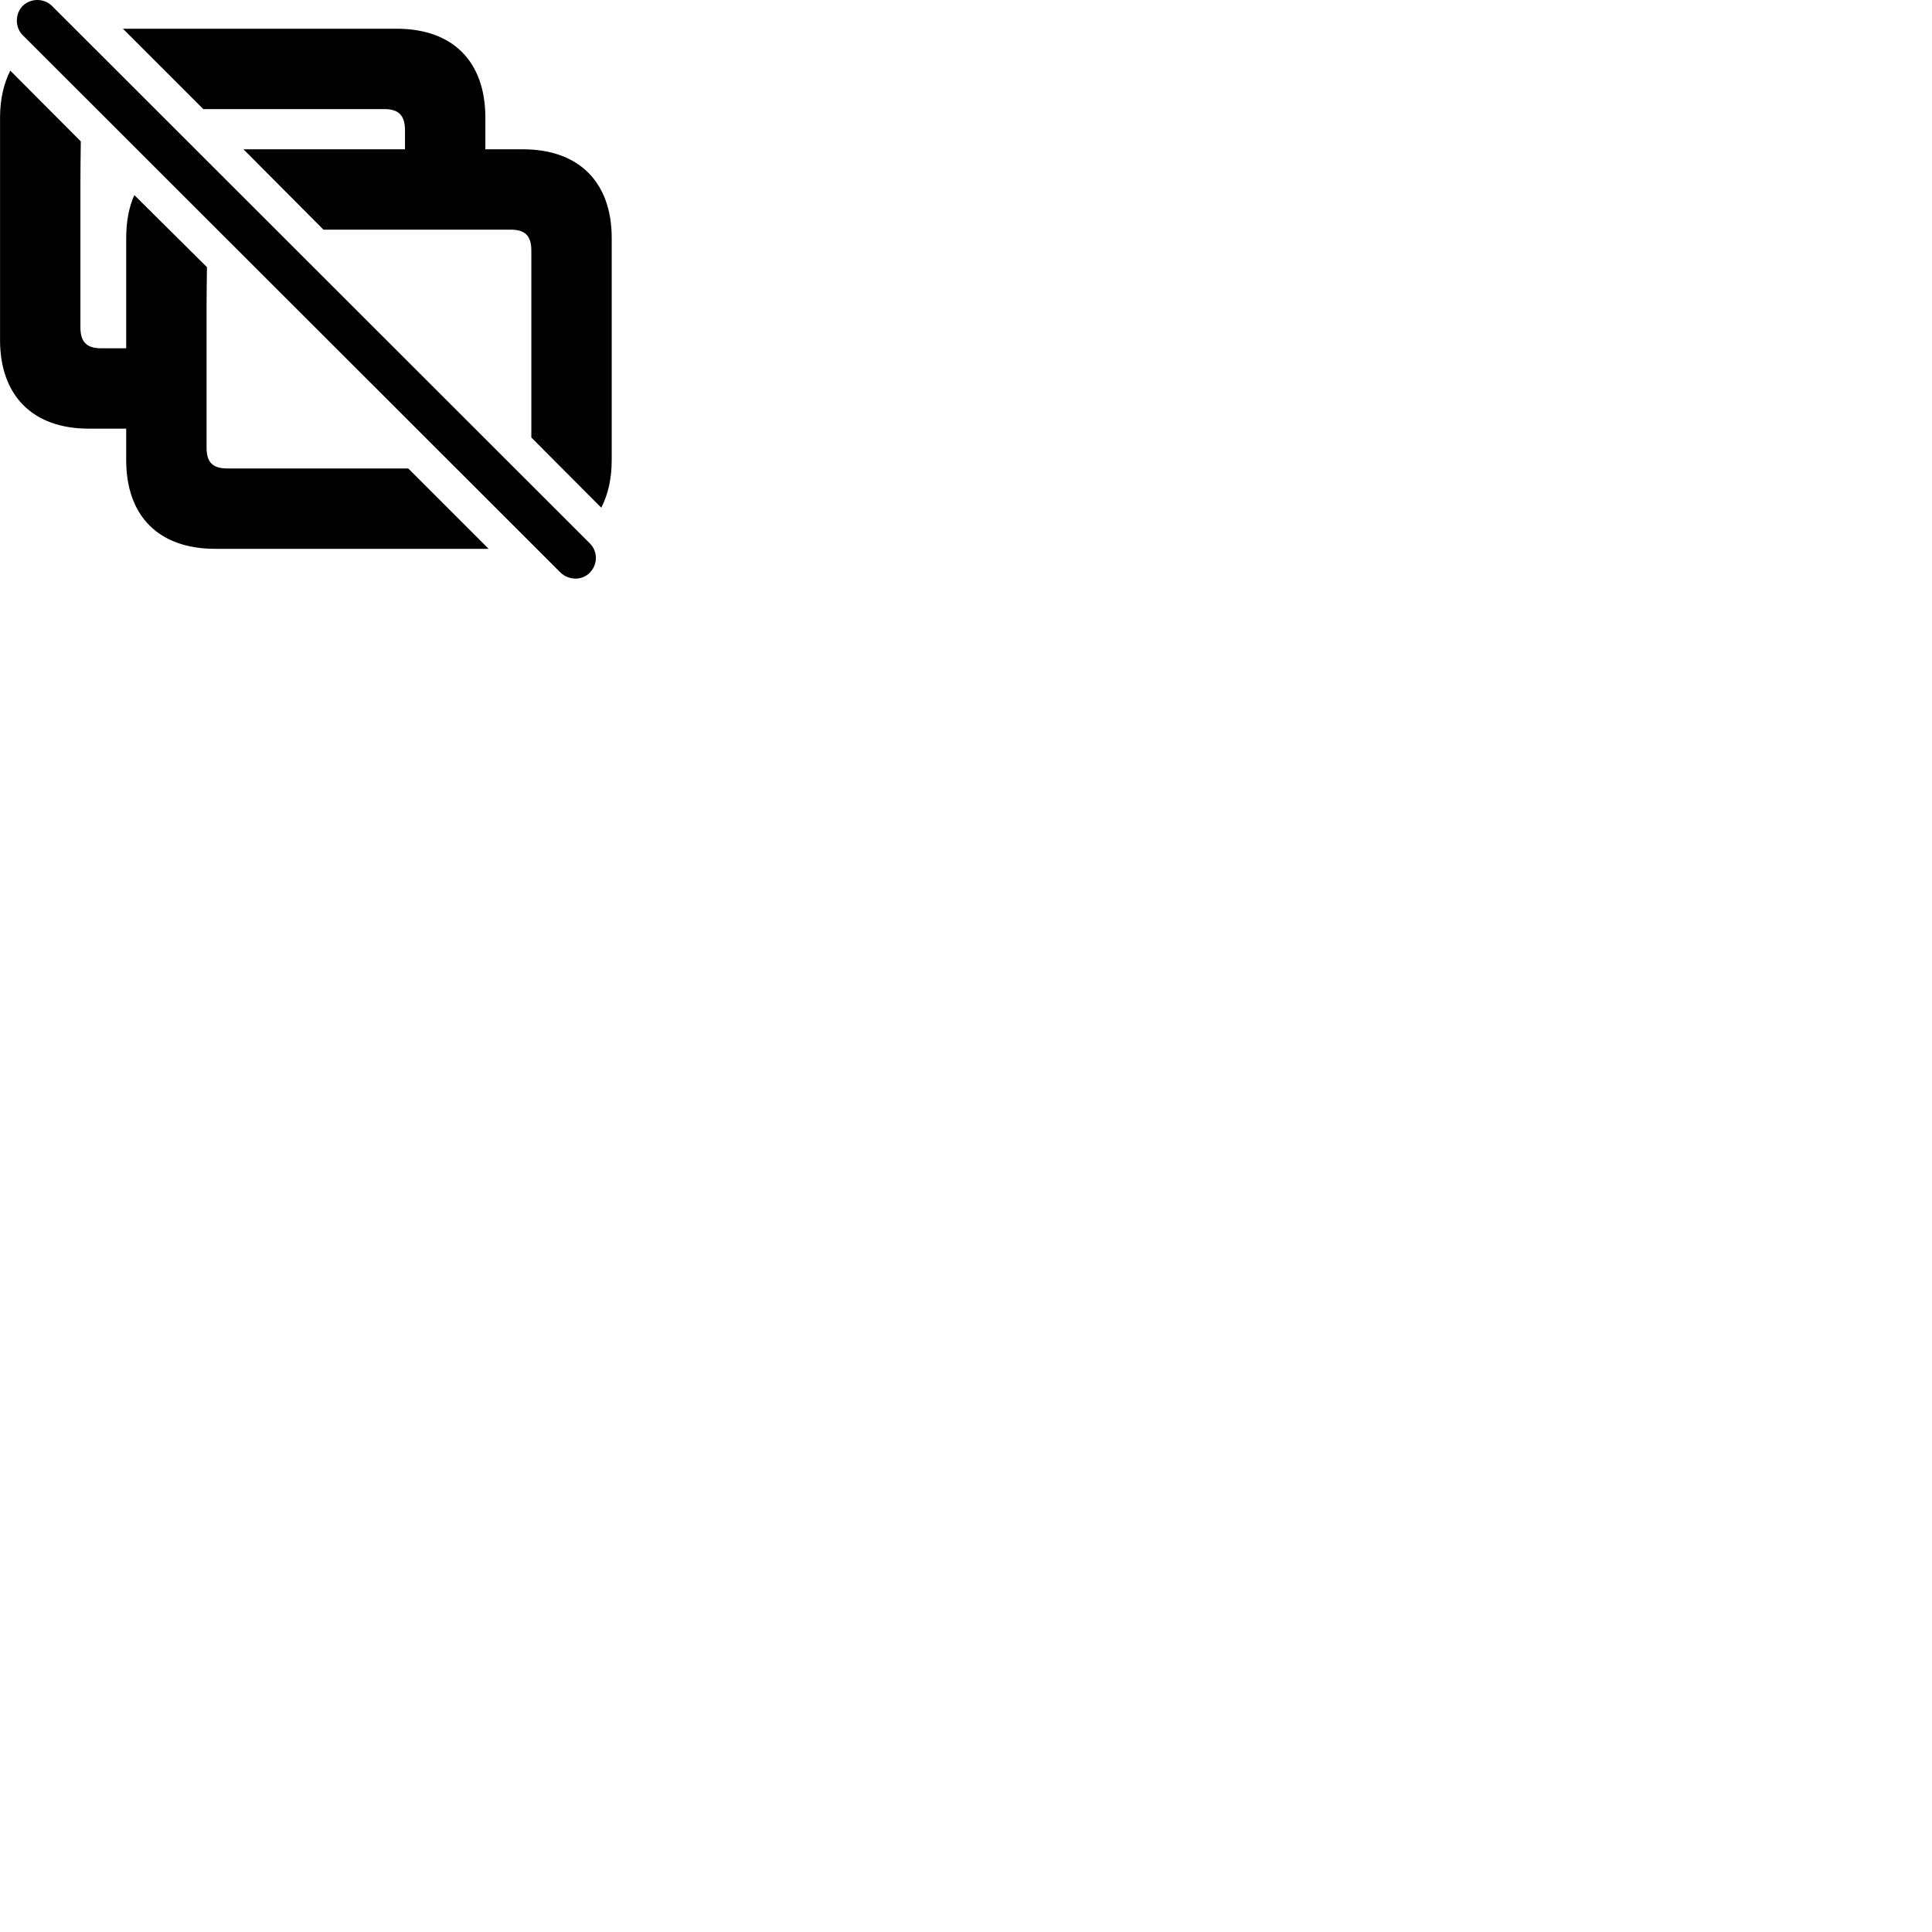 
        <svg xmlns="http://www.w3.org/2000/svg" viewBox="0 0 100 100">
            <path d="M29.012 29.637C29.442 30.047 30.132 30.057 30.532 29.637C30.942 29.217 30.952 28.547 30.532 28.127L2.692 0.307C2.272 -0.103 1.592 -0.103 1.172 0.307C0.772 0.717 0.772 1.417 1.172 1.817ZM20.532 1.487H6.362L10.522 5.647H19.902C20.612 5.647 20.962 5.957 20.962 6.727V7.727H12.602L16.742 11.887H26.422C27.152 11.887 27.502 12.177 27.502 12.967V22.647L31.122 26.277C31.472 25.597 31.662 24.777 31.662 23.817V12.317C31.662 9.427 29.962 7.727 27.062 7.727H25.122V6.087C25.122 3.187 23.442 1.487 20.532 1.487ZM11.132 28.407H25.292L21.132 24.247H11.762C11.042 24.247 10.692 23.957 10.692 23.187V15.917C10.692 15.227 10.702 14.527 10.712 13.827L6.952 10.097C6.672 10.727 6.532 11.467 6.532 12.317V18.027H5.222C4.512 18.027 4.162 17.717 4.162 16.947V9.597C4.162 8.827 4.172 8.077 4.182 7.317L0.532 3.657C0.192 4.327 0.002 5.147 0.002 6.087V17.597C0.002 20.487 1.702 22.187 4.592 22.187H6.532V23.817C6.532 26.717 8.222 28.407 11.132 28.407Z" />
        </svg>
    